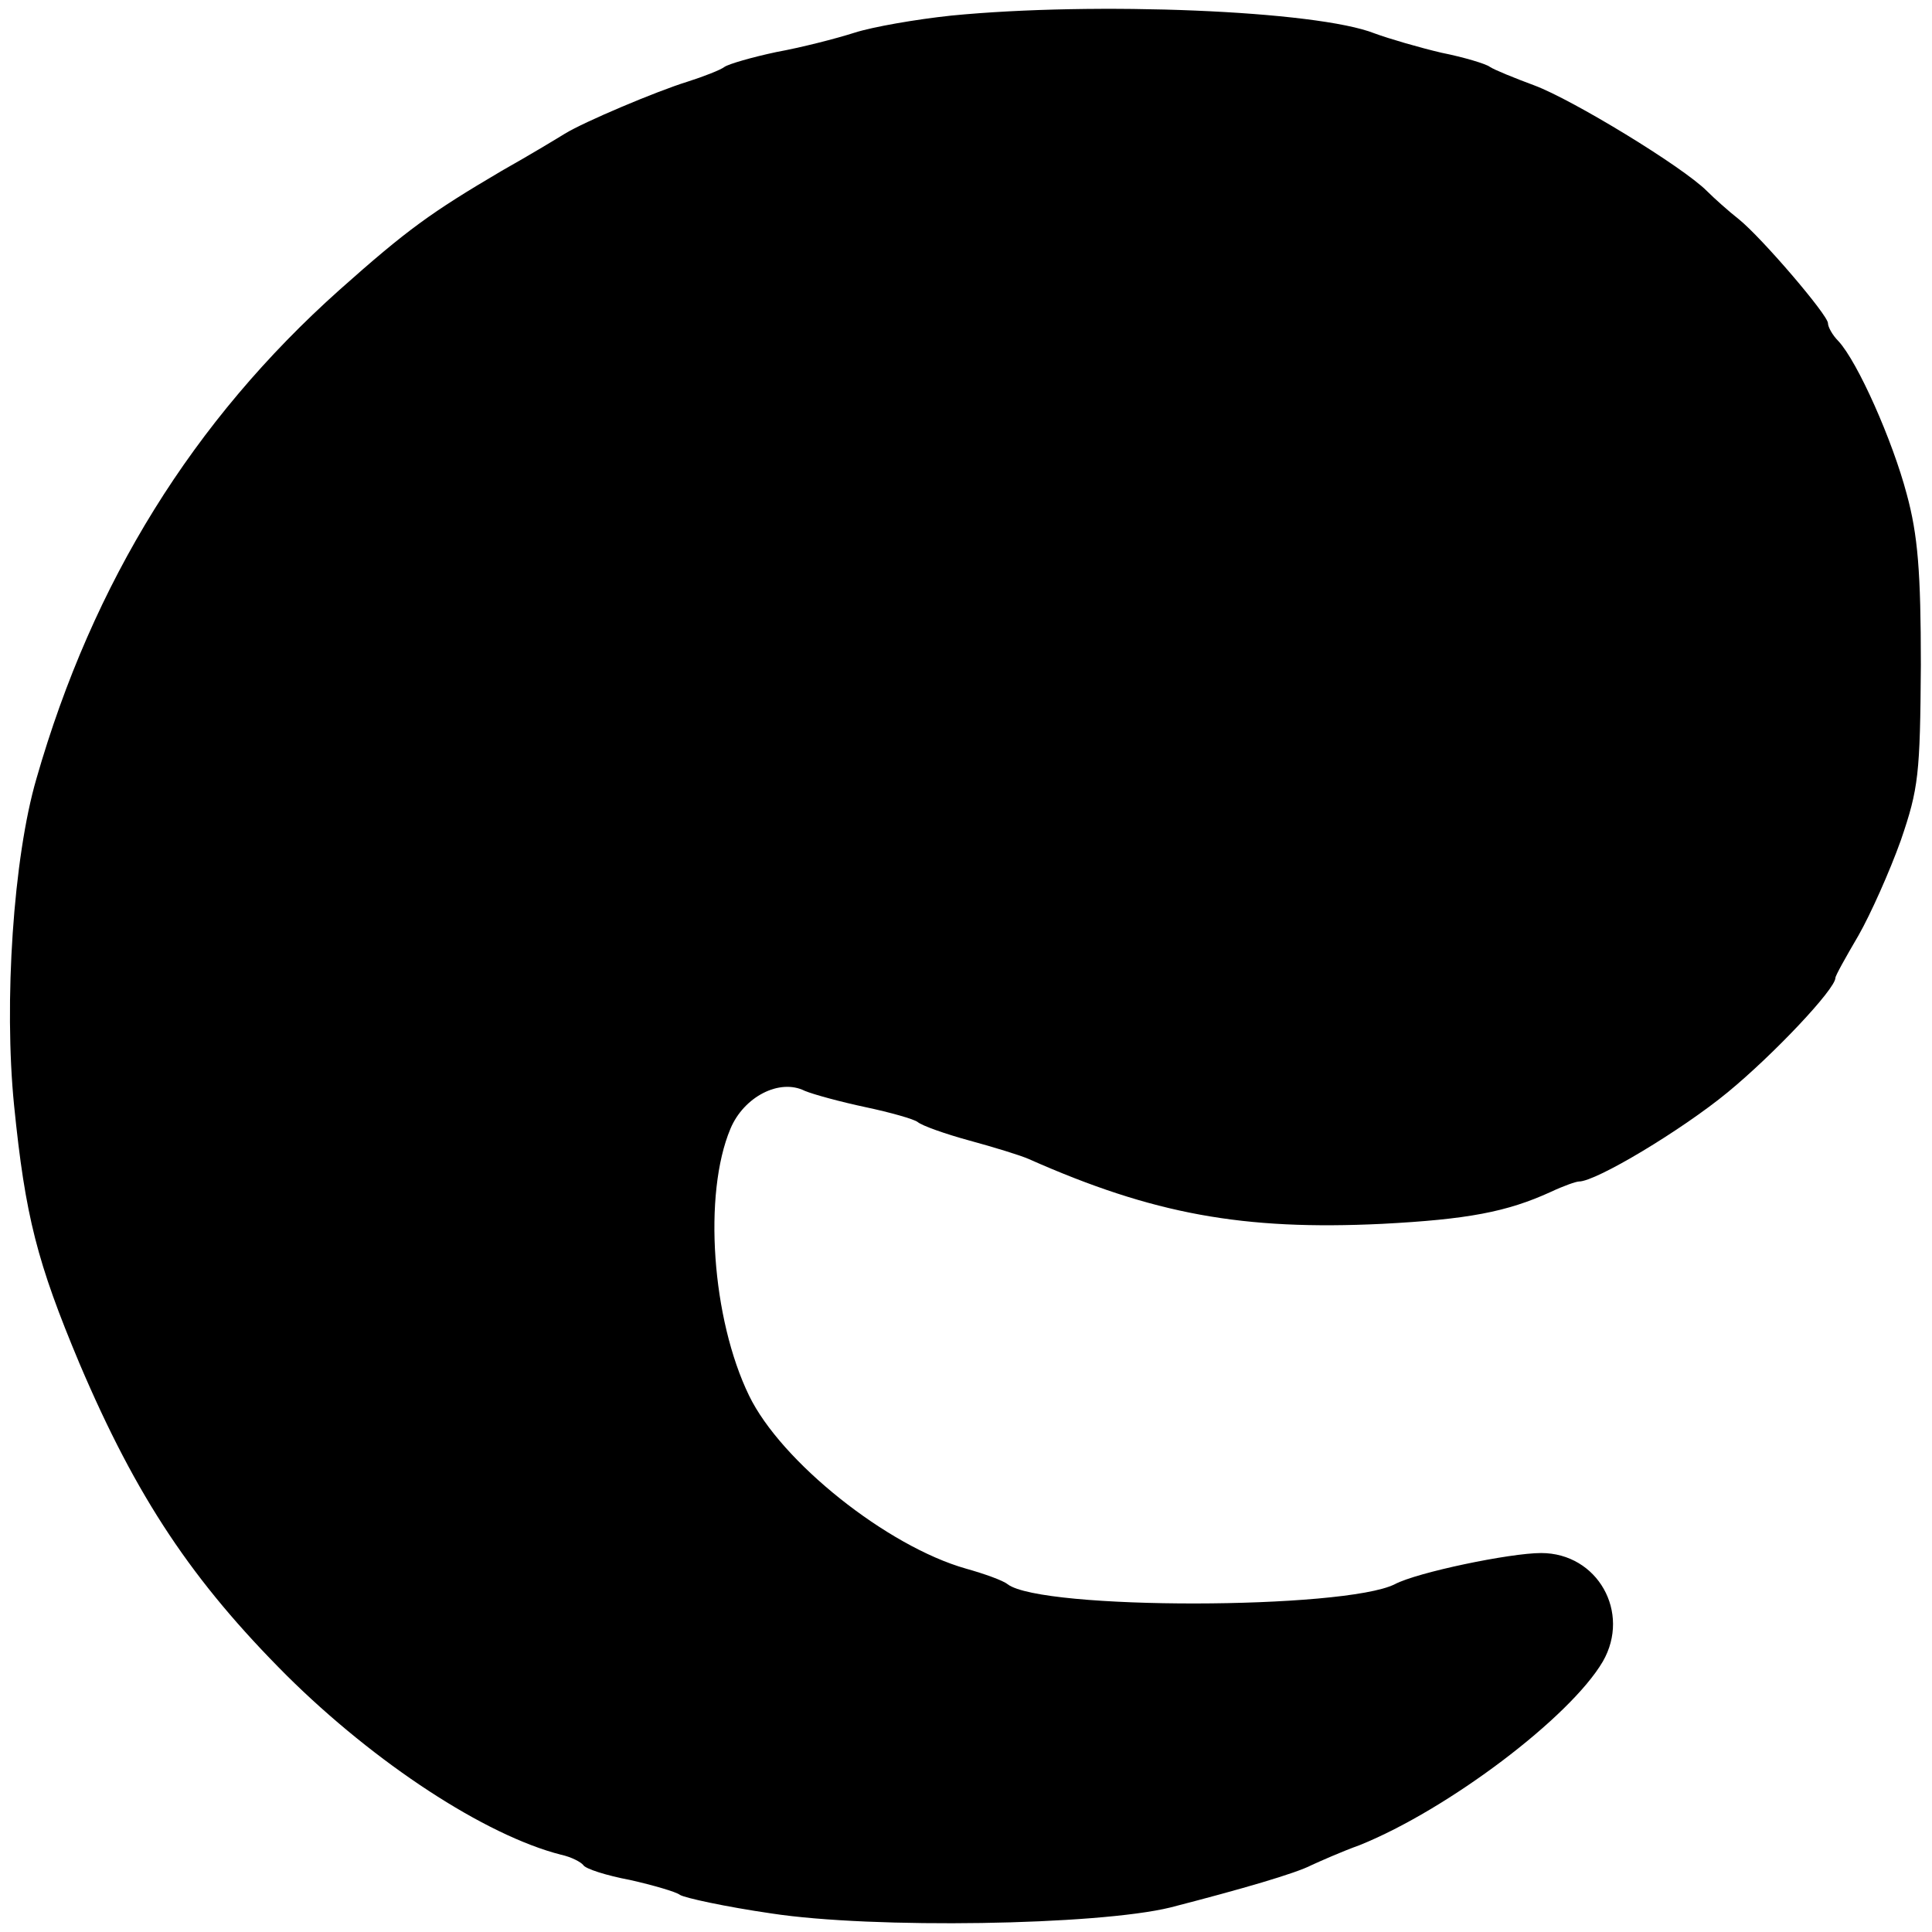<?xml version="1.0" standalone="no"?>
<!DOCTYPE svg PUBLIC "-//W3C//DTD SVG 20010904//EN"
 "http://www.w3.org/TR/2001/REC-SVG-20010904/DTD/svg10.dtd">
<svg version="1.0" xmlns="http://www.w3.org/2000/svg"
 width="260pt" height="260pt" viewBox="0 0 260 260"
 preserveAspectRatio="xMidYMid meet">
<g transform="translate(0,260) scale(0.1,-0.1)"
fill="#000000" stroke="none">
<path d="M1280 2579 c-47 -5 -105 -15 -130 -23 -25 -8 -72 -20 -105 -26 -33
-7 -64 -16 -70 -20 -5 -4 -28 -13 -50 -20 -42 -13 -139 -54 -165 -70 -8 -5
-46 -28 -85 -50 -95 -56 -127 -79 -218 -160 -197 -176 -332 -393 -408 -658
-31 -106 -44 -301 -30 -440 15 -149 31 -211 88 -347 77 -181 152 -293 279
-420 119 -118 267 -215 369 -241 14 -3 27 -10 30 -14 3 -5 31 -14 63 -20 31
-7 62 -16 67 -20 6 -4 61 -16 123 -25 137 -21 439 -16 537 8 97 25 169 46 190
57 11 5 40 18 65 27 119 48 283 172 327 247 38 66 -7 146 -83 146 -42 0 -167
-26 -197 -42 -68 -34 -475 -35 -521 0 -6 5 -31 14 -56 21 -106 30 -249 144
-292 233 -50 103 -62 271 -25 359 18 43 66 68 100 51 12 -5 49 -15 82 -22 33
-7 65 -16 70 -20 6 -5 37 -16 70 -25 33 -9 69 -20 80 -25 167 -74 288 -96 475
-87 115 6 168 16 227 43 17 8 34 14 38 14 23 0 138 69 200 120 62 51 145 139
145 154 0 3 14 28 31 57 16 28 42 86 57 128 24 70 26 89 27 236 0 125 -4 175
-19 230 -19 72 -66 178 -92 206 -8 8 -14 19 -14 24 0 11 -89 115 -120 140 -14
11 -33 28 -43 38 -33 33 -181 123 -232 142 -27 10 -54 21 -60 25 -5 4 -35 13
-65 19 -30 7 -71 19 -90 26 -78 31 -376 43 -570 24z"/>
</g>
</svg>
